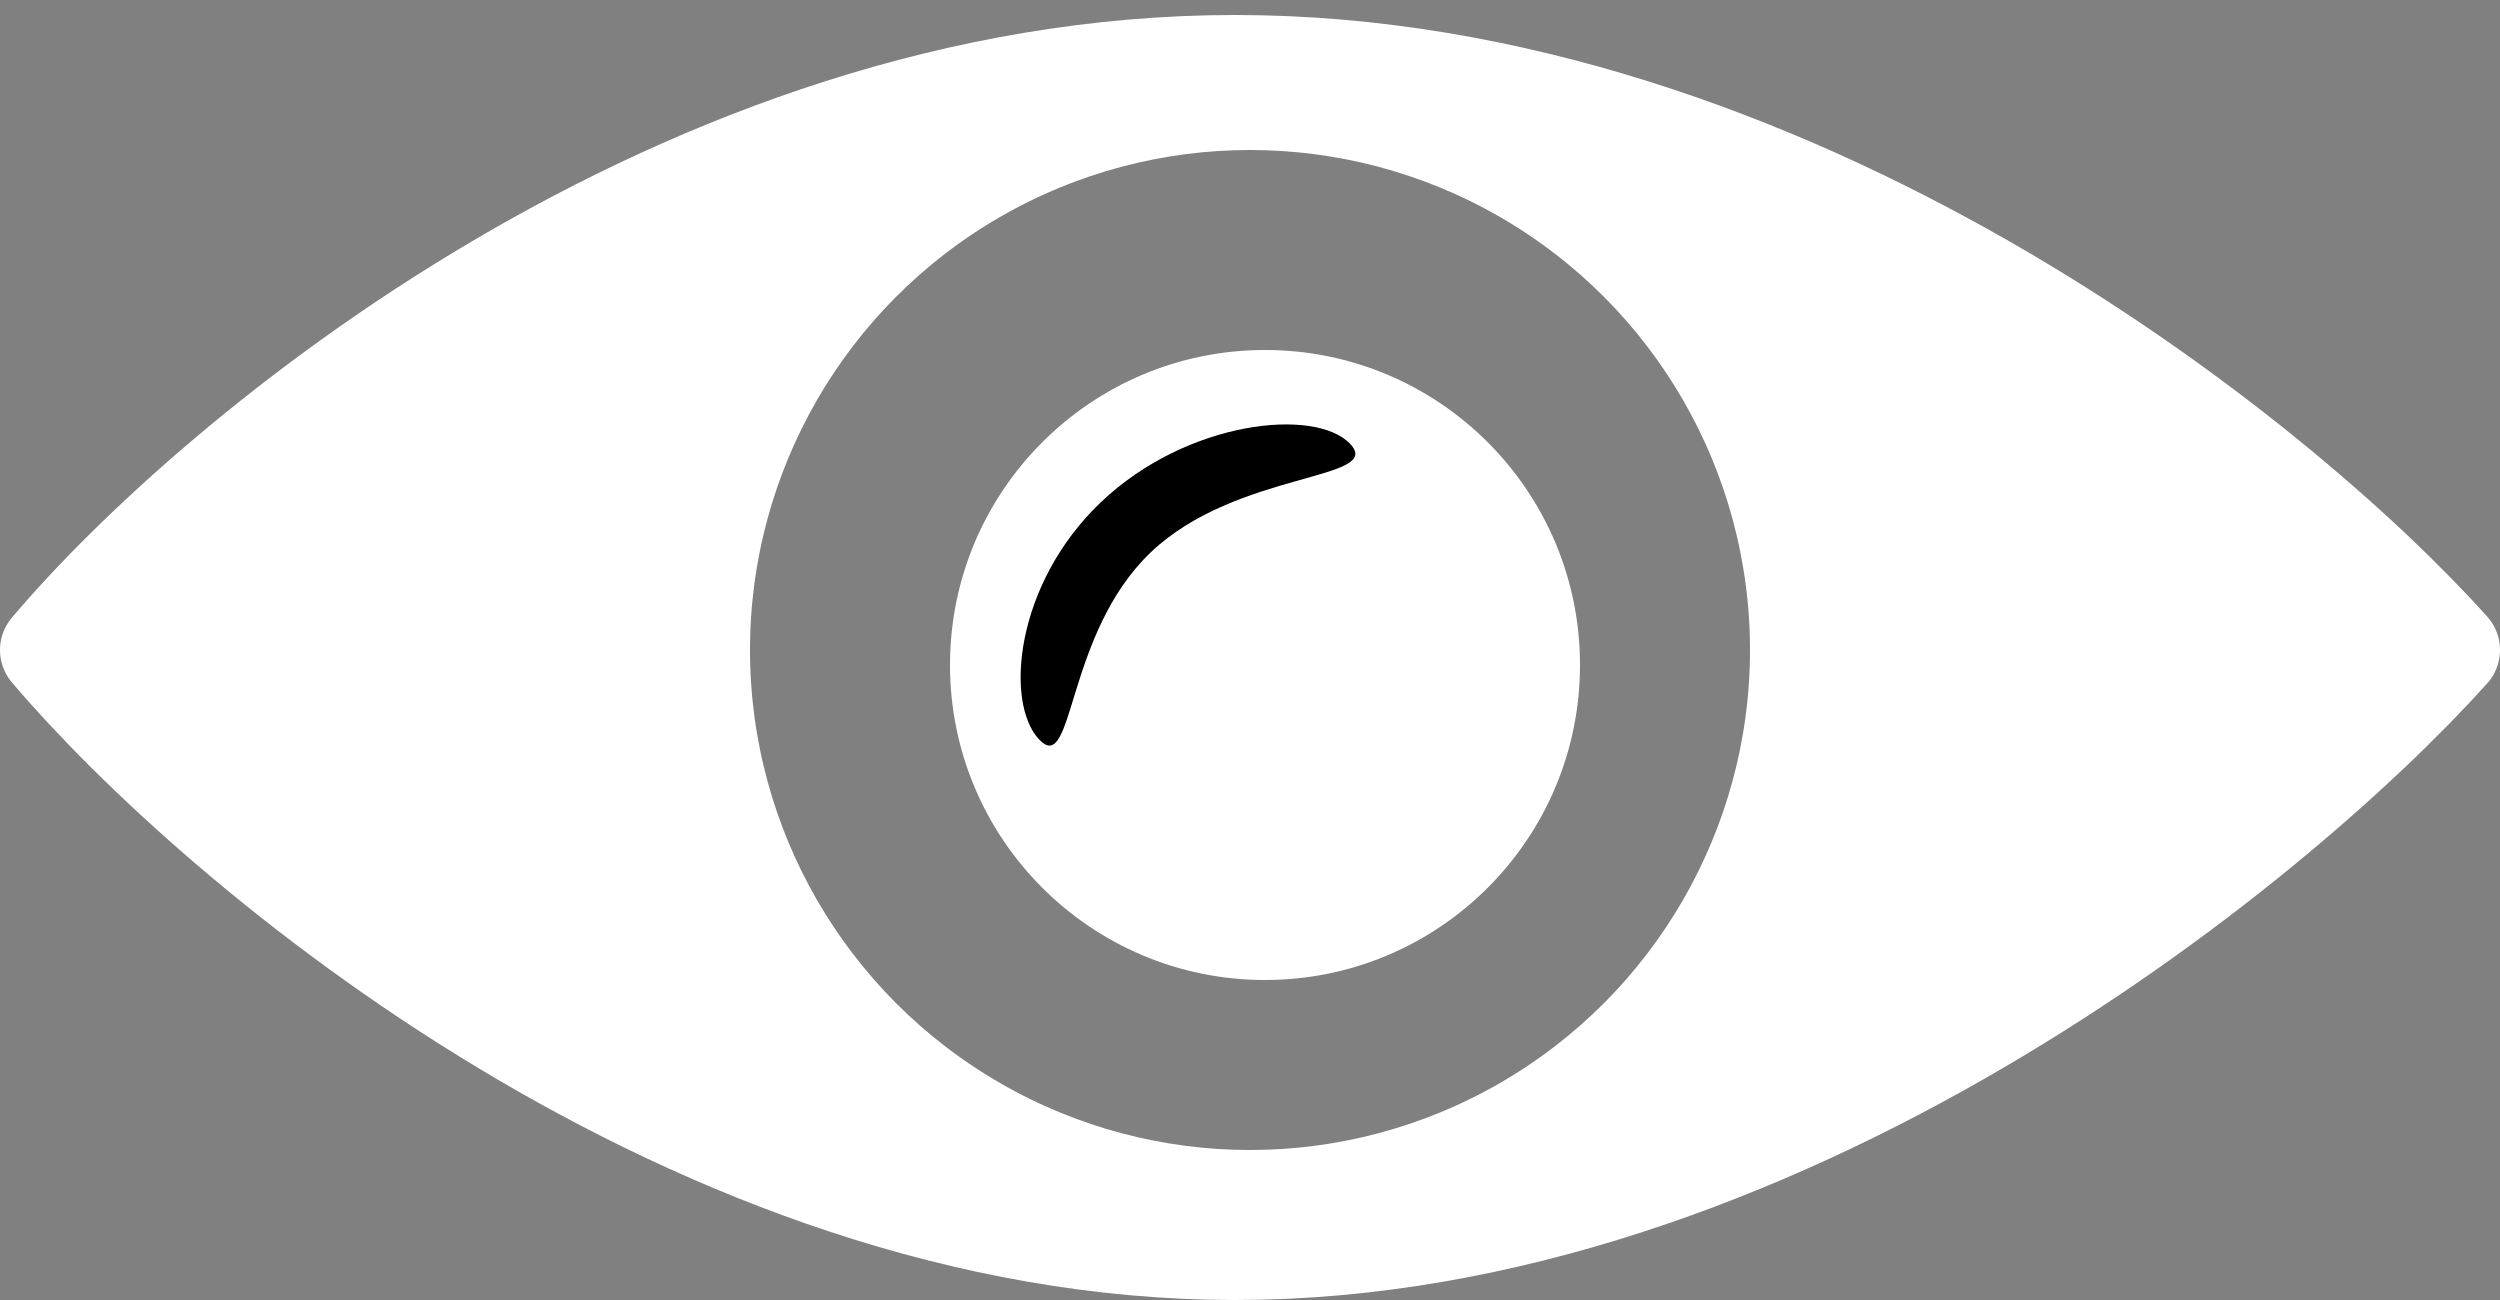 <svg width="50" height="26" viewBox="0 0 50 26" fill="none" xmlns="http://www.w3.org/2000/svg">
<rect x="0" y="0" width="50" height="26" fill="#808080" stroke="none"/>
<path d="M24.7 25C13.9 25 4.4 17 1 13C4.3 9.1 13.66 1.3 24.7 1.3C35.74 1.3 45.5 9.1 49 13C45.4 17 35.5 25 24.7 25Z" stroke="white" stroke-width="2" stroke-linejoin="round"/>
<circle cx="25" cy="13" r="11" stroke="white" stroke-width="2"/>
<circle cx="25.3" cy="13.3" r="6.3" fill="white"/>
<path d="M23.018 11.044C21.301 12.678 21.486 15.528 20.786 14.793C20.086 14.057 20.301 11.678 22.018 10.044C23.734 8.41 26.302 8.141 27.002 8.876C27.702 9.612 24.734 9.41 23.018 11.044Z" fill="black"/>
<path d="M2 13C2 10.737 12 5.667 18 3C16.5 4.833 13.5 9.7 13.5 14.5C13.5 19.3 16.833 22.5 18.5 23.5C13.667 20.667 2 15.5 2 13Z" fill="white" stroke="white"/>
<path d="M48 13.244C48 10.926 37.697 5.732 31.515 3C33.061 4.878 36.151 9.863 36.151 14.78C36.151 19.698 32.717 22.976 31 24C35.98 21.098 48 15.805 48 13.244Z" fill="white" stroke="white"/>
</svg>
